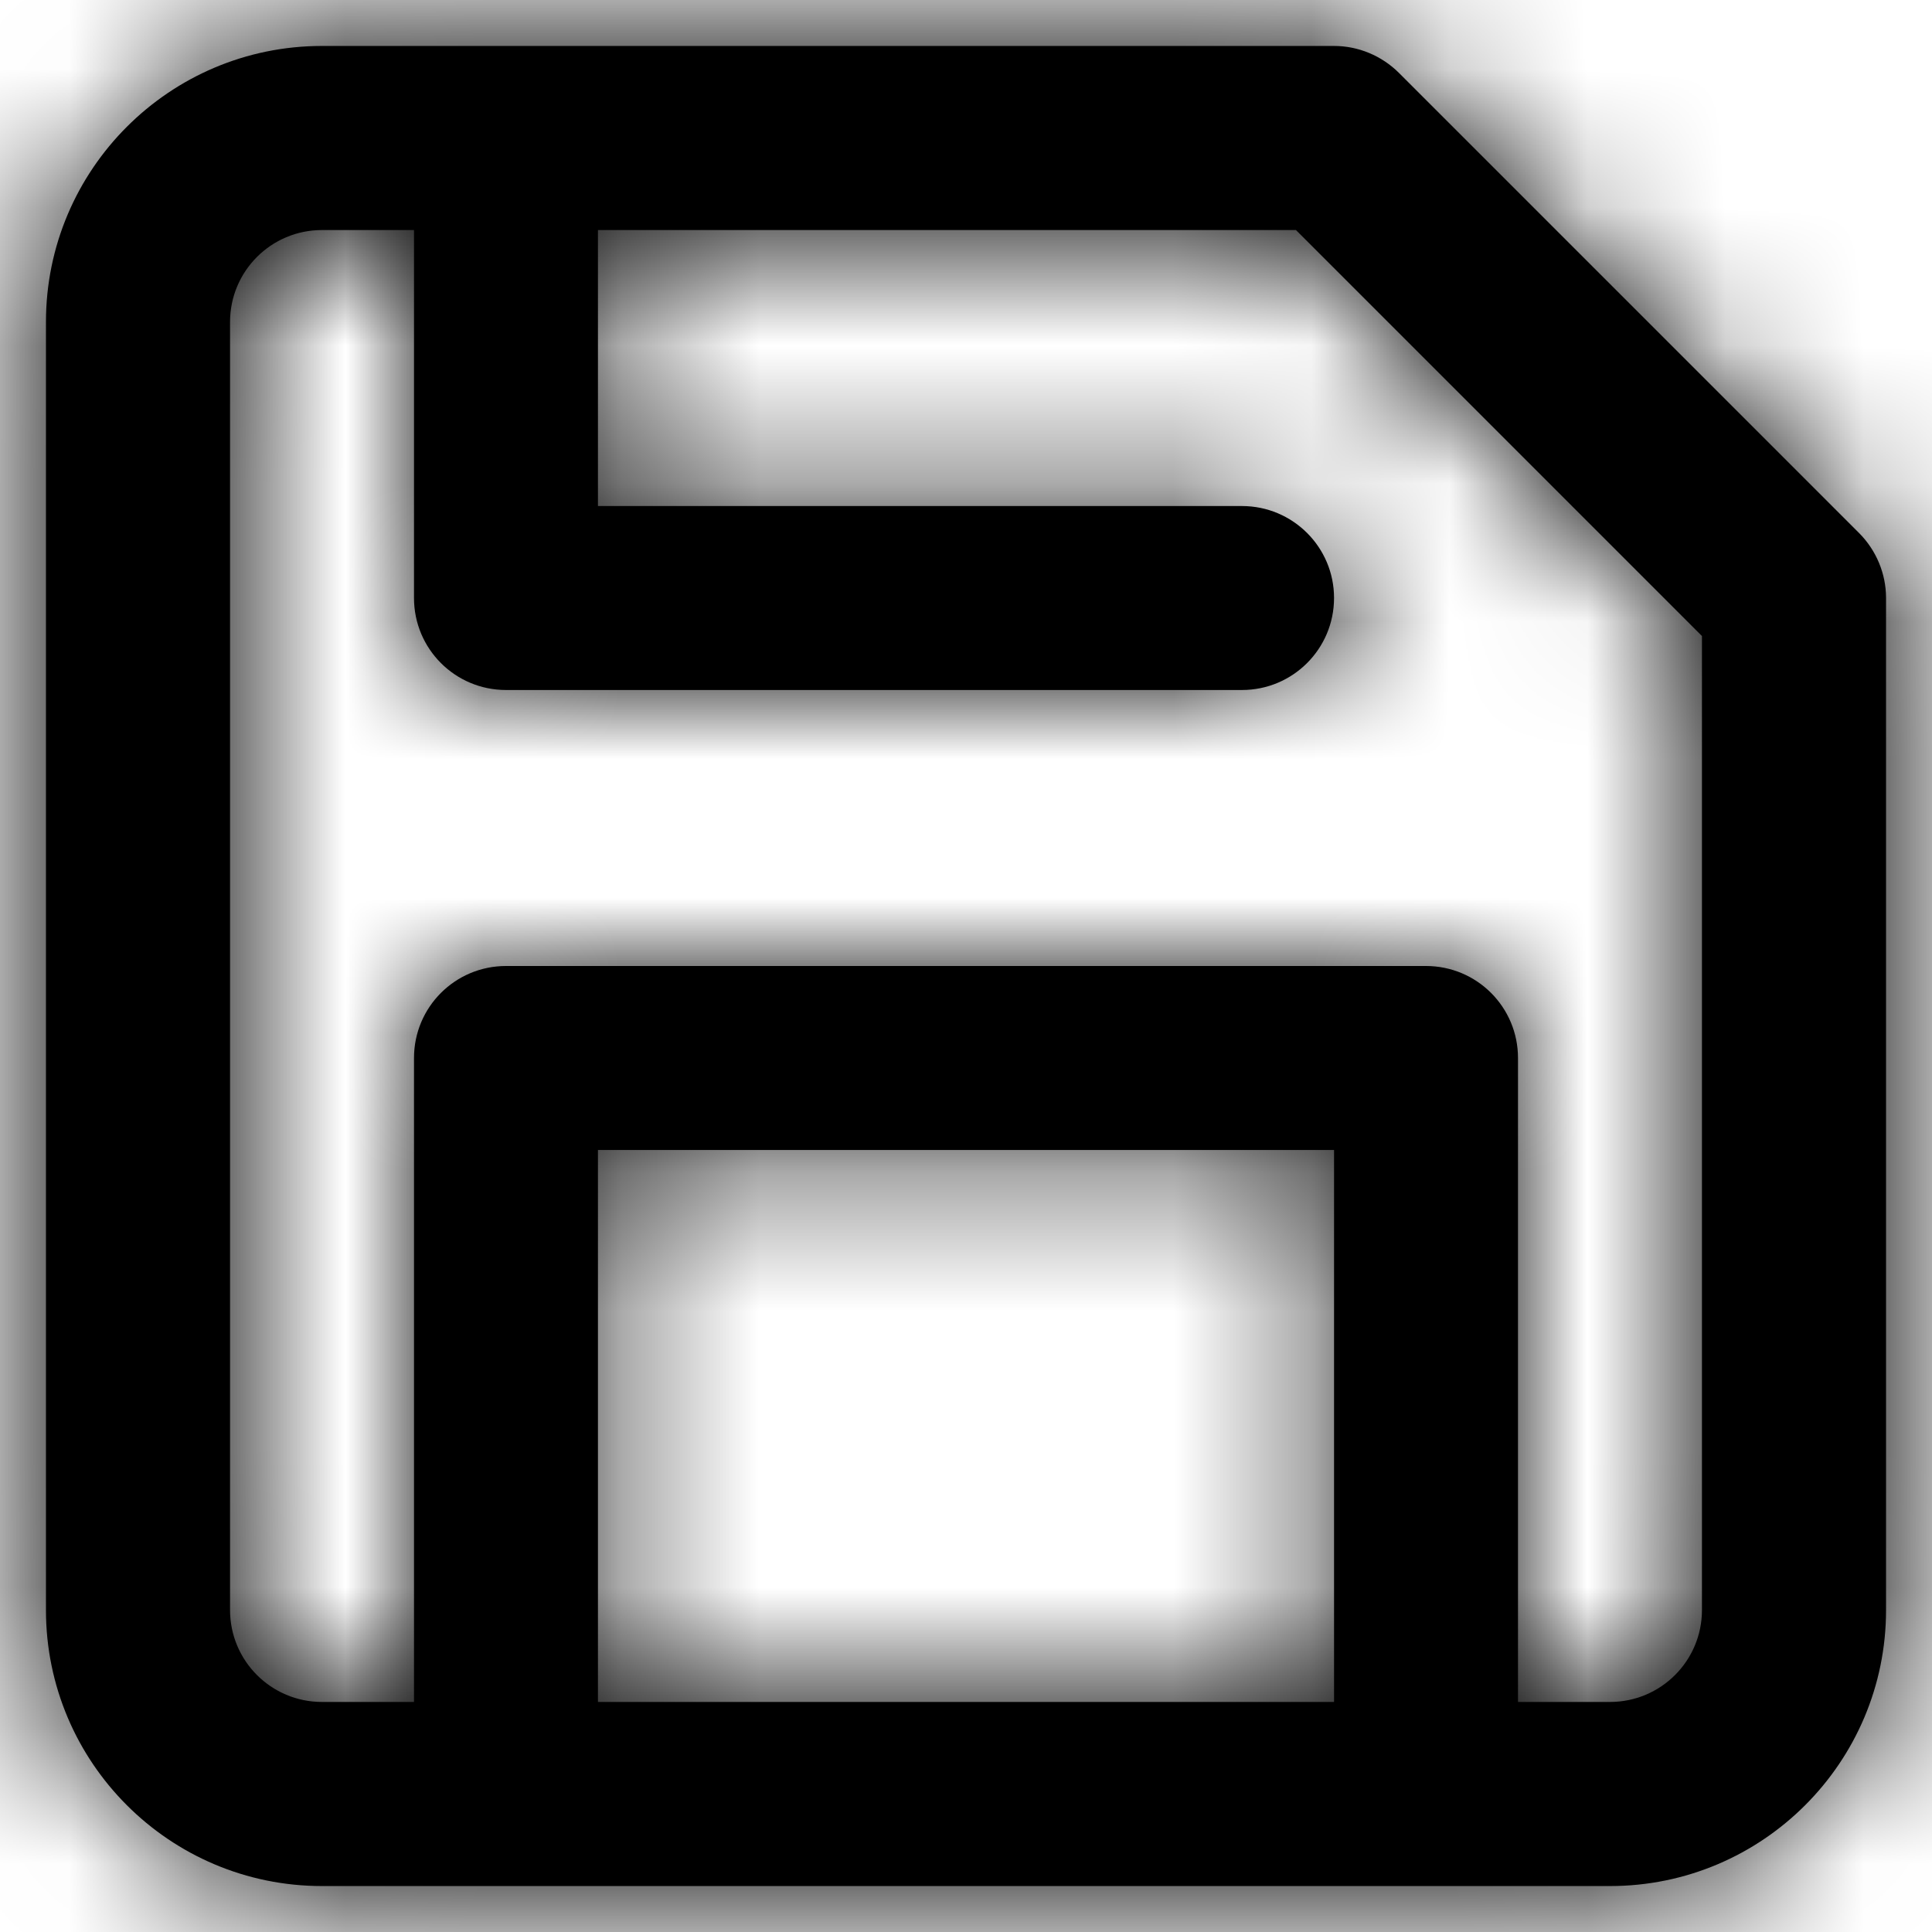 <?xml version="1.0" encoding="UTF-8"?>
<svg width="14px" height="14px" viewBox="0 0 14 14" version="1.1" xmlns="http://www.w3.org/2000/svg" xmlns:xlink="http://www.w3.org/1999/xlink">
    <!-- Generator: Sketch 48.2 (47327) - http://www.bohemiancoding.com/sketch -->
    <title>save</title>
    <desc>Created with Sketch.</desc>
    <defs>
        <path d="M5.333,2.667 L5.333,4.667 L10,4.667 C10.368,4.667 10.667,4.965 10.667,5.333 C10.667,5.702 10.368,6 10,6 L4.667,6 C4.298,6 4,5.702 4,5.333 L4,2.667 L3.333,2.667 C2.965,2.667 2.667,2.965 2.667,3.333 L2.667,12.667 C2.667,13.035 2.965,13.333 3.333,13.333 L4,13.333 L4,8.667 C4,8.298 4.298,8 4.667,8 L11.333,8 C11.702,8 12,8.298 12,8.667 L12,13.333 L12.667,13.333 C13.035,13.333 13.333,13.035 13.333,12.667 L13.333,5.609 L10.391,2.667 L5.333,2.667 Z M10.667,13.333 L10.667,9.333 L5.333,9.333 L5.333,13.333 L10.667,13.333 Z M12.667,14.667 L3.333,14.667 C2.229,14.667 1.333,13.771 1.333,12.667 L1.333,3.333 C1.333,2.229 2.229,1.333 3.333,1.333 L10.667,1.333 C10.843,1.333 11.013,1.404 11.138,1.529 L14.471,4.862 C14.596,4.987 14.667,5.157 14.667,5.333 L14.667,12.667 C14.667,13.771 13.771,14.667 12.667,14.667 Z" id="path-1"></path>
    </defs>
    <g id="New---Models-Budget-Active" stroke="none" stroke-width="1" fill="none" fill-rule="evenodd" transform="translate(-794, -501)">
        <g id="Page-1" transform="translate(263, 96)">
            <g id="save" transform="translate(530, 404)">
                <mask id="mask-2" fill="white">
                    <use xlink:href="#path-1"></use>
                </mask>
                <use id="Combined-Shape" fill="#000000" fill-rule="nonzero" xlink:href="#path-1"></use>
                <g id="COLOR/-black" mask="url(#mask-2)" fill="#000000" fill-rule="evenodd">
                    <rect id="Rectangle" x="0" y="0" width="16" height="16"></rect>
                </g>
            </g>
        </g>
    </g>
</svg>